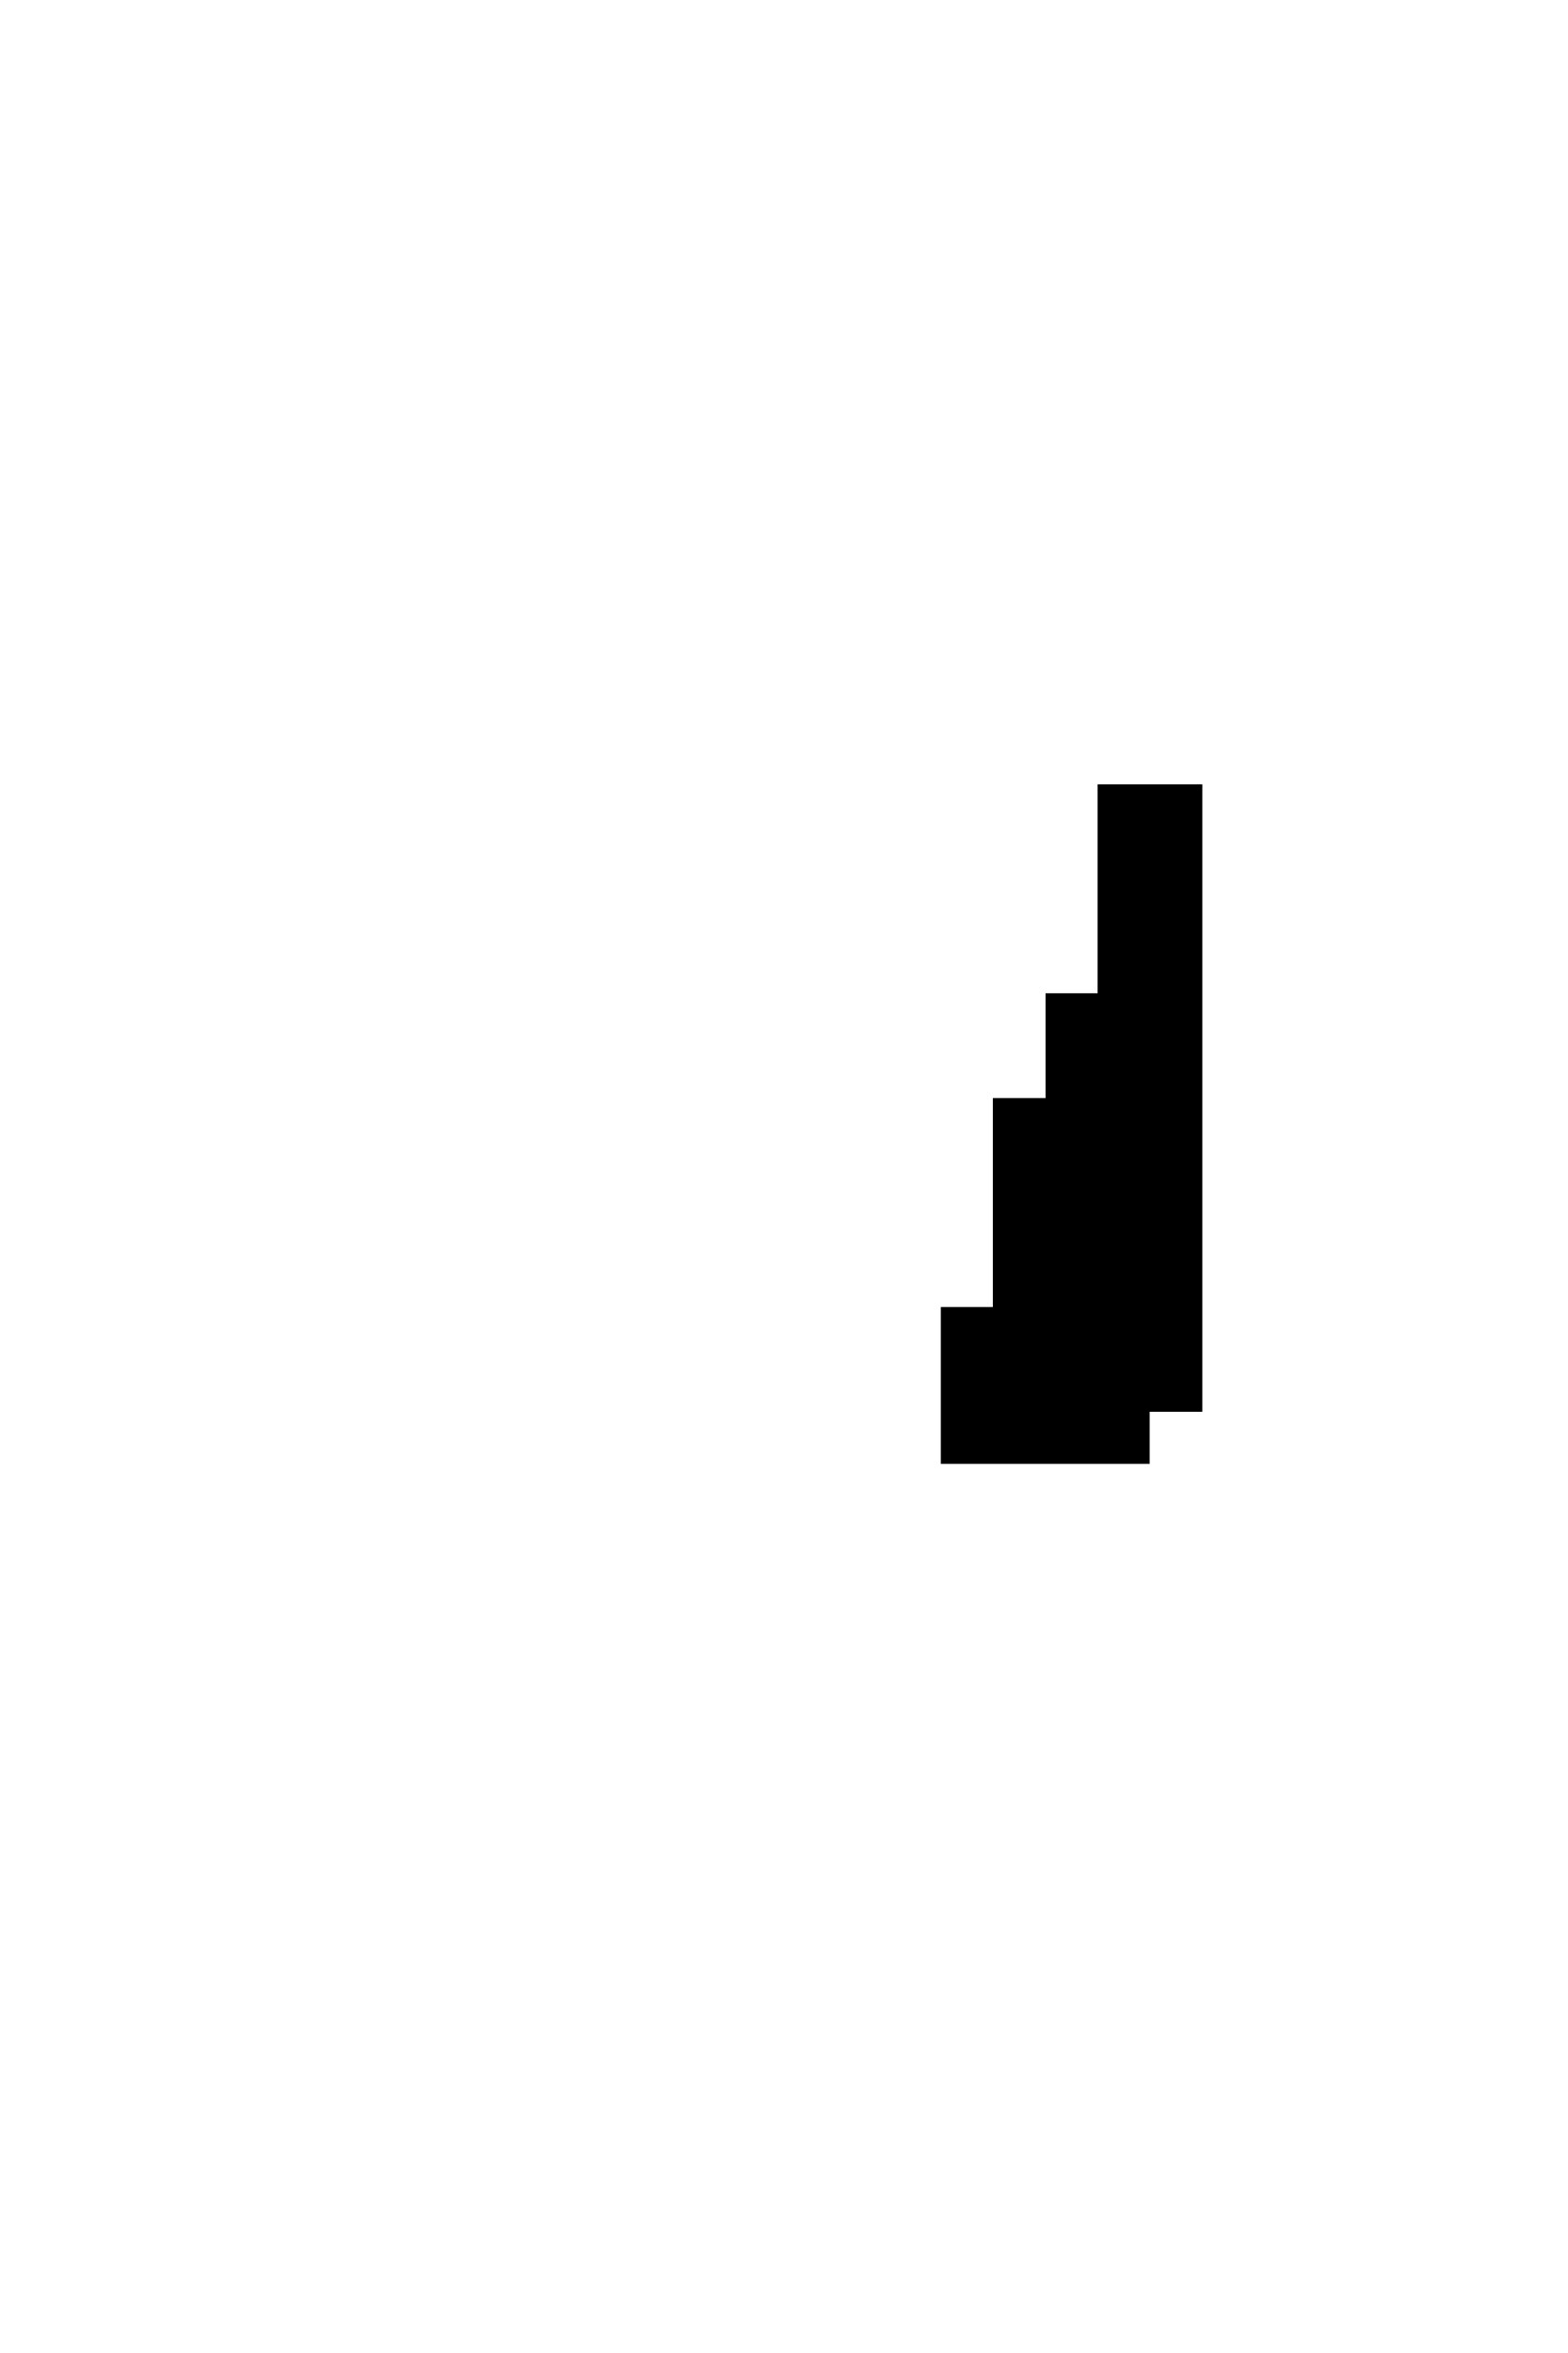 <svg xmlns="http://www.w3.org/2000/svg" viewBox="0 -0.5 30 45" shape-rendering="crispEdges">

<path stroke="current" d="M21 15h2M21 16h2M21 17h2M21 18h2M20 19h3M20 20h3M19 21h4M19 22h4M19 23h4M19 24h4M18 25h5M18 26h5M18 27h4" />
</svg>